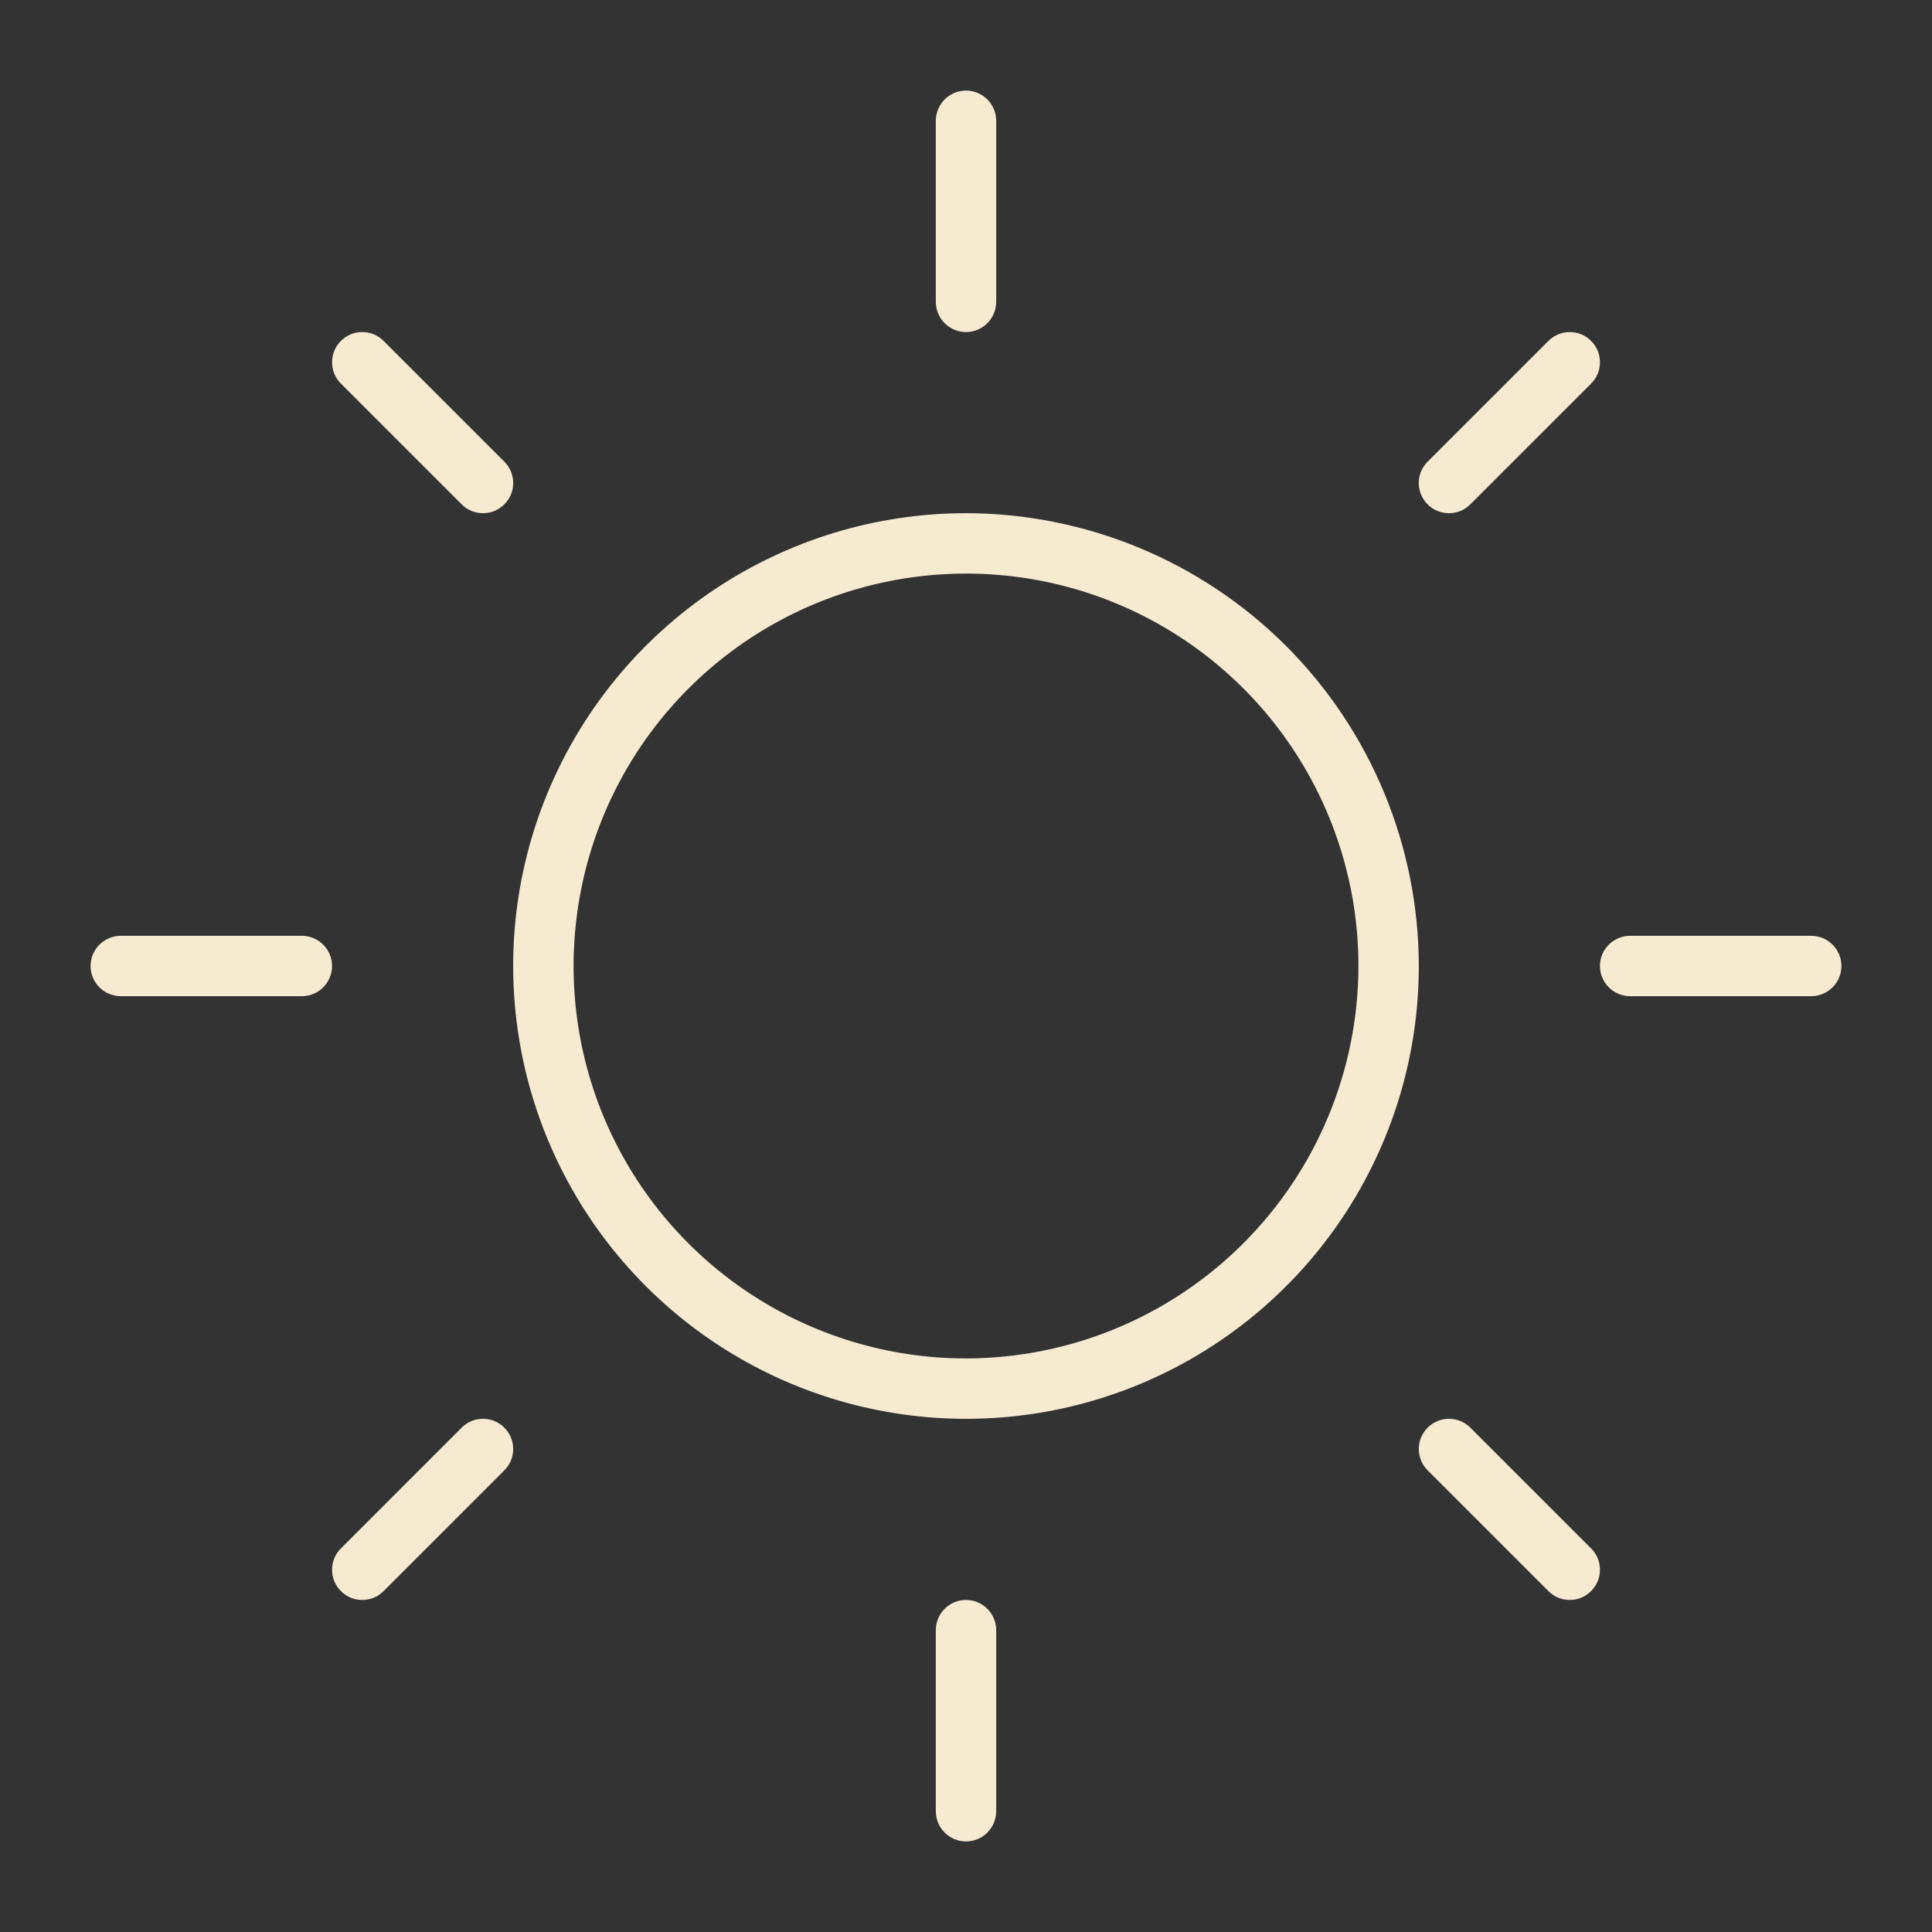 <svg width="24" height="24" viewBox="0 0 24 24" fill="none" xmlns="http://www.w3.org/2000/svg">
<rect x="0" y="0" width="24" height="24" fill="#333333" stroke="none"/>
<path d="M11.625 3.75V1.5C11.625 1.401 11.665 1.305 11.735 1.235C11.805 1.165 11.9 1.125 12 1.125C12.1 1.125 12.195 1.165 12.265 1.235C12.335 1.305 12.375 1.401 12.375 1.5V3.75C12.375 3.849 12.335 3.945 12.265 4.015C12.195 4.085 12.1 4.125 12 4.125C11.9 4.125 11.805 4.085 11.735 4.015C11.665 3.945 11.625 3.849 11.625 3.75ZM17.625 12C17.625 13.113 17.295 14.2 16.677 15.125C16.059 16.05 15.18 16.771 14.153 17.197C13.125 17.623 11.994 17.734 10.903 17.517C9.811 17.3 8.809 16.764 8.023 15.977C7.236 15.191 6.7 14.188 6.483 13.097C6.266 12.006 6.377 10.875 6.803 9.847C7.229 8.82 7.95 7.941 8.875 7.323C9.8 6.705 10.887 6.375 12 6.375C13.491 6.377 14.921 6.97 15.976 8.024C17.03 9.079 17.623 10.509 17.625 12ZM16.875 12C16.875 11.036 16.589 10.093 16.053 9.292C15.518 8.49 14.756 7.865 13.866 7.496C12.975 7.127 11.995 7.031 11.049 7.219C10.103 7.407 9.235 7.871 8.553 8.553C7.871 9.235 7.407 10.103 7.219 11.049C7.031 11.995 7.127 12.975 7.496 13.866C7.865 14.756 8.49 15.518 9.292 16.053C10.093 16.589 11.036 16.875 12 16.875C13.293 16.873 14.532 16.359 15.445 15.445C16.359 14.532 16.873 13.293 16.875 12ZM5.735 6.265C5.805 6.336 5.9 6.375 6 6.375C6.1 6.375 6.195 6.336 6.265 6.265C6.336 6.195 6.375 6.1 6.375 6C6.375 5.9 6.336 5.805 6.265 5.735L4.765 4.235C4.695 4.164 4.6 4.125 4.5 4.125C4.4 4.125 4.305 4.164 4.235 4.235C4.164 4.305 4.125 4.4 4.125 4.5C4.125 4.6 4.164 4.695 4.235 4.765L5.735 6.265ZM5.735 17.735L4.235 19.235C4.2 19.27 4.172 19.311 4.153 19.356C4.135 19.402 4.125 19.451 4.125 19.5C4.125 19.549 4.135 19.598 4.153 19.644C4.172 19.689 4.2 19.73 4.235 19.765C4.27 19.8 4.311 19.828 4.356 19.847C4.402 19.866 4.451 19.875 4.5 19.875C4.549 19.875 4.598 19.866 4.644 19.847C4.689 19.828 4.73 19.8 4.765 19.765L6.265 18.265C6.336 18.195 6.375 18.099 6.375 18C6.375 17.901 6.336 17.805 6.265 17.735C6.195 17.664 6.1 17.625 6 17.625C5.9 17.625 5.805 17.664 5.735 17.735ZM18 6.375C18.049 6.375 18.098 6.365 18.144 6.347C18.189 6.328 18.23 6.3 18.265 6.265L19.765 4.765C19.8 4.73 19.828 4.689 19.847 4.644C19.866 4.598 19.875 4.549 19.875 4.5C19.875 4.451 19.866 4.402 19.847 4.356C19.828 4.311 19.8 4.27 19.765 4.235C19.73 4.2 19.689 4.172 19.644 4.153C19.598 4.135 19.549 4.125 19.5 4.125C19.451 4.125 19.402 4.135 19.356 4.153C19.311 4.172 19.27 4.2 19.235 4.235L17.735 5.735C17.682 5.787 17.646 5.854 17.632 5.927C17.617 6 17.625 6.075 17.653 6.144C17.682 6.212 17.73 6.271 17.791 6.312C17.853 6.353 17.926 6.375 18 6.375ZM18.265 17.735C18.195 17.664 18.099 17.625 18 17.625C17.901 17.625 17.805 17.664 17.735 17.735C17.664 17.805 17.625 17.901 17.625 18C17.625 18.099 17.664 18.195 17.735 18.265L19.235 19.765C19.27 19.8 19.311 19.828 19.356 19.847C19.402 19.866 19.451 19.875 19.5 19.875C19.549 19.875 19.598 19.866 19.644 19.847C19.689 19.828 19.73 19.8 19.765 19.765C19.8 19.73 19.828 19.689 19.847 19.644C19.866 19.598 19.875 19.549 19.875 19.5C19.875 19.451 19.866 19.402 19.847 19.356C19.828 19.311 19.8 19.27 19.765 19.235L18.265 17.735ZM3.75 11.625H1.5C1.401 11.625 1.305 11.665 1.235 11.735C1.165 11.805 1.125 11.9 1.125 12C1.125 12.1 1.165 12.195 1.235 12.265C1.305 12.335 1.401 12.375 1.5 12.375H3.75C3.849 12.375 3.945 12.335 4.015 12.265C4.085 12.195 4.125 12.1 4.125 12C4.125 11.9 4.085 11.805 4.015 11.735C3.945 11.665 3.849 11.625 3.75 11.625ZM12 19.875C11.9 19.875 11.805 19.915 11.735 19.985C11.665 20.055 11.625 20.151 11.625 20.25V22.5C11.625 22.599 11.665 22.695 11.735 22.765C11.805 22.835 11.9 22.875 12 22.875C12.1 22.875 12.195 22.835 12.265 22.765C12.335 22.695 12.375 22.599 12.375 22.5V20.25C12.375 20.151 12.335 20.055 12.265 19.985C12.195 19.915 12.1 19.875 12 19.875ZM22.5 11.625H20.25C20.151 11.625 20.055 11.665 19.985 11.735C19.915 11.805 19.875 11.9 19.875 12C19.875 12.1 19.915 12.195 19.985 12.265C20.055 12.335 20.151 12.375 20.25 12.375H22.5C22.599 12.375 22.695 12.335 22.765 12.265C22.835 12.195 22.875 12.1 22.875 12C22.875 11.9 22.835 11.805 22.765 11.735C22.695 11.665 22.599 11.625 22.5 11.625Z" fill="#F6EAD1"/>
</svg>
